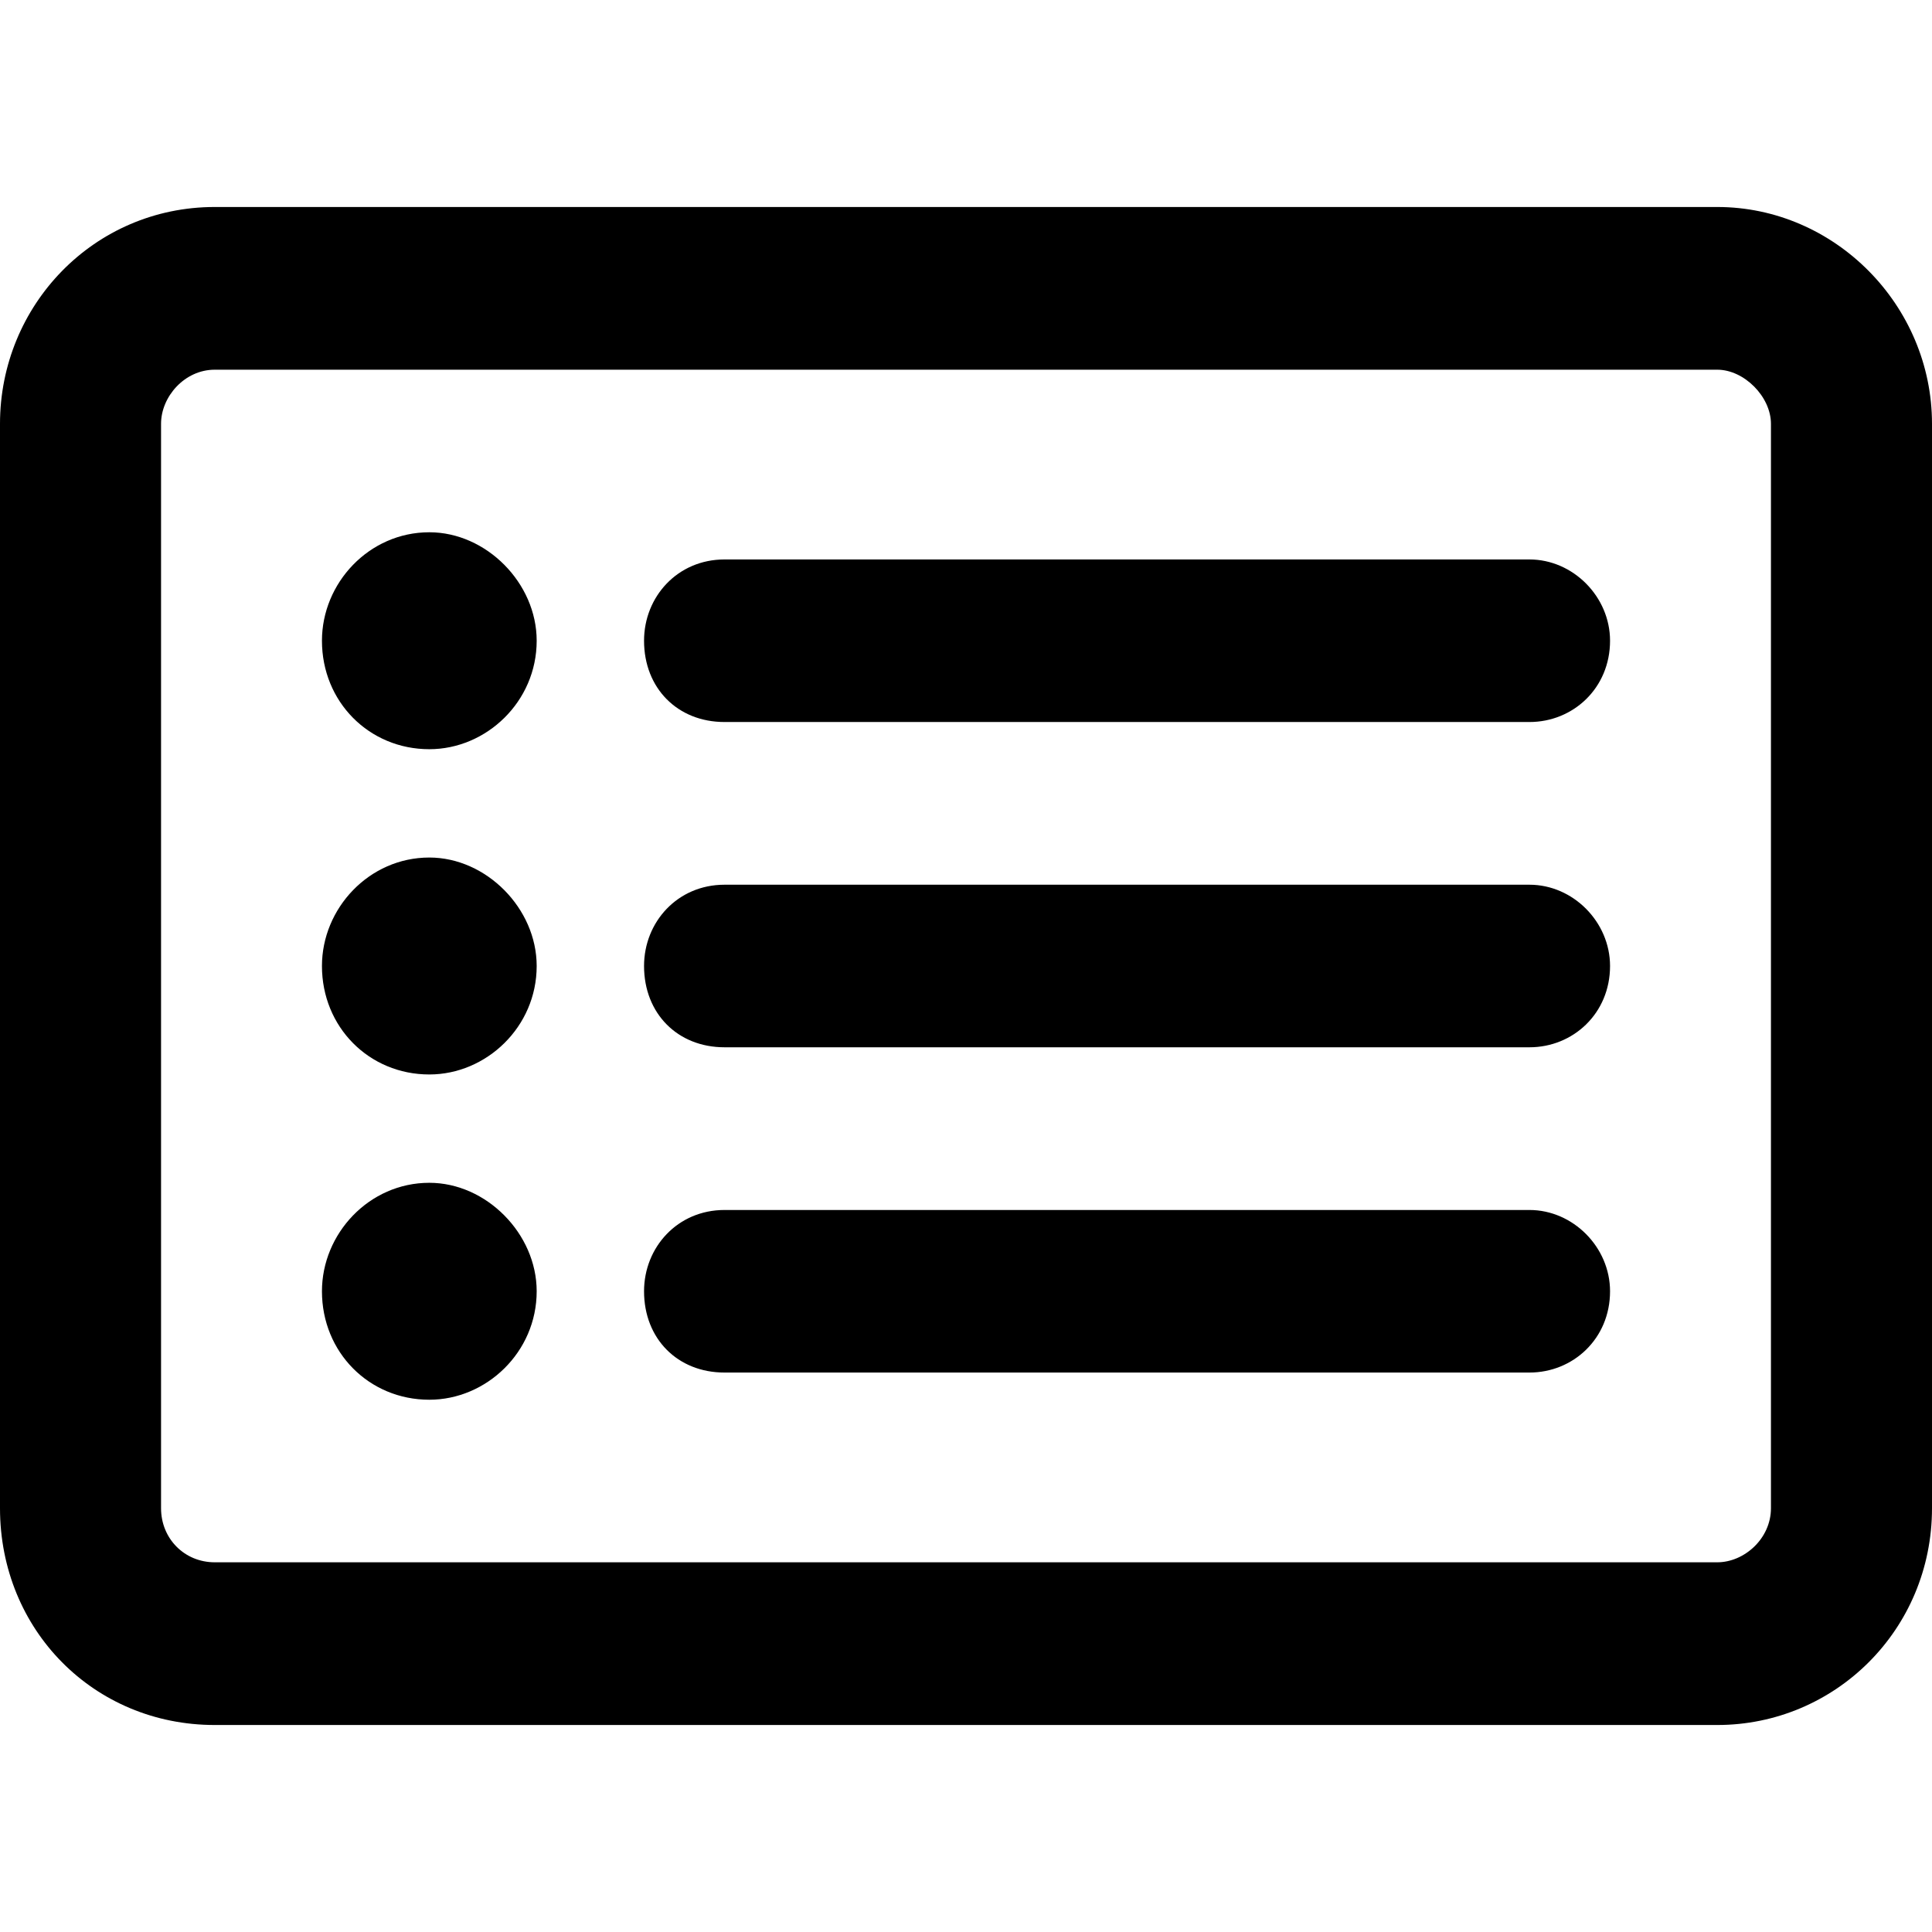 <svg width="14" height="14" viewBox="0 0 14 14" fill="none" xmlns="http://www.w3.org/2000/svg">
<g id="Shopping list_icon">
<path id="Icon" d="M12.444 1.5C13.295 1.5 14 2.212 14 3.071V10.929C14 11.812 13.295 12.5 12.444 12.5H1.556C0.681 12.5 0 11.812 0 10.929V3.071C0 2.212 0.681 1.5 1.556 1.5H12.444ZM12.833 10.929V3.071C12.833 2.875 12.639 2.679 12.444 2.679H1.556C1.337 2.679 1.167 2.875 1.167 3.071V10.929C1.167 11.15 1.337 11.321 1.556 11.321H12.444C12.639 11.321 12.833 11.15 12.833 10.929ZM3.111 3.857C3.524 3.857 3.889 4.225 3.889 4.643C3.889 5.085 3.524 5.429 3.111 5.429C2.674 5.429 2.333 5.085 2.333 4.643C2.333 4.225 2.674 3.857 3.111 3.857ZM3.111 6.214C3.524 6.214 3.889 6.583 3.889 7C3.889 7.442 3.524 7.786 3.111 7.786C2.674 7.786 2.333 7.442 2.333 7C2.333 6.583 2.674 6.214 3.111 6.214ZM3.111 8.571C3.524 8.571 3.889 8.94 3.889 9.357C3.889 9.799 3.524 10.143 3.111 10.143C2.674 10.143 2.333 9.799 2.333 9.357C2.333 8.94 2.674 8.571 3.111 8.571ZM11.083 4.054C11.399 4.054 11.667 4.324 11.667 4.643C11.667 4.987 11.399 5.232 11.083 5.232H5.25C4.91 5.232 4.667 4.987 4.667 4.643C4.667 4.324 4.91 4.054 5.25 4.054H11.083ZM11.083 6.411C11.399 6.411 11.667 6.681 11.667 7C11.667 7.344 11.399 7.589 11.083 7.589H5.25C4.91 7.589 4.667 7.344 4.667 7C4.667 6.681 4.91 6.411 5.25 6.411H11.083ZM11.083 8.768C11.399 8.768 11.667 9.038 11.667 9.357C11.667 9.701 11.399 9.946 11.083 9.946H5.25C4.91 9.946 4.667 9.701 4.667 9.357C4.667 9.038 4.91 8.768 5.25 8.768H11.083Z" fill="currentColor"/>
</g>
</svg>
